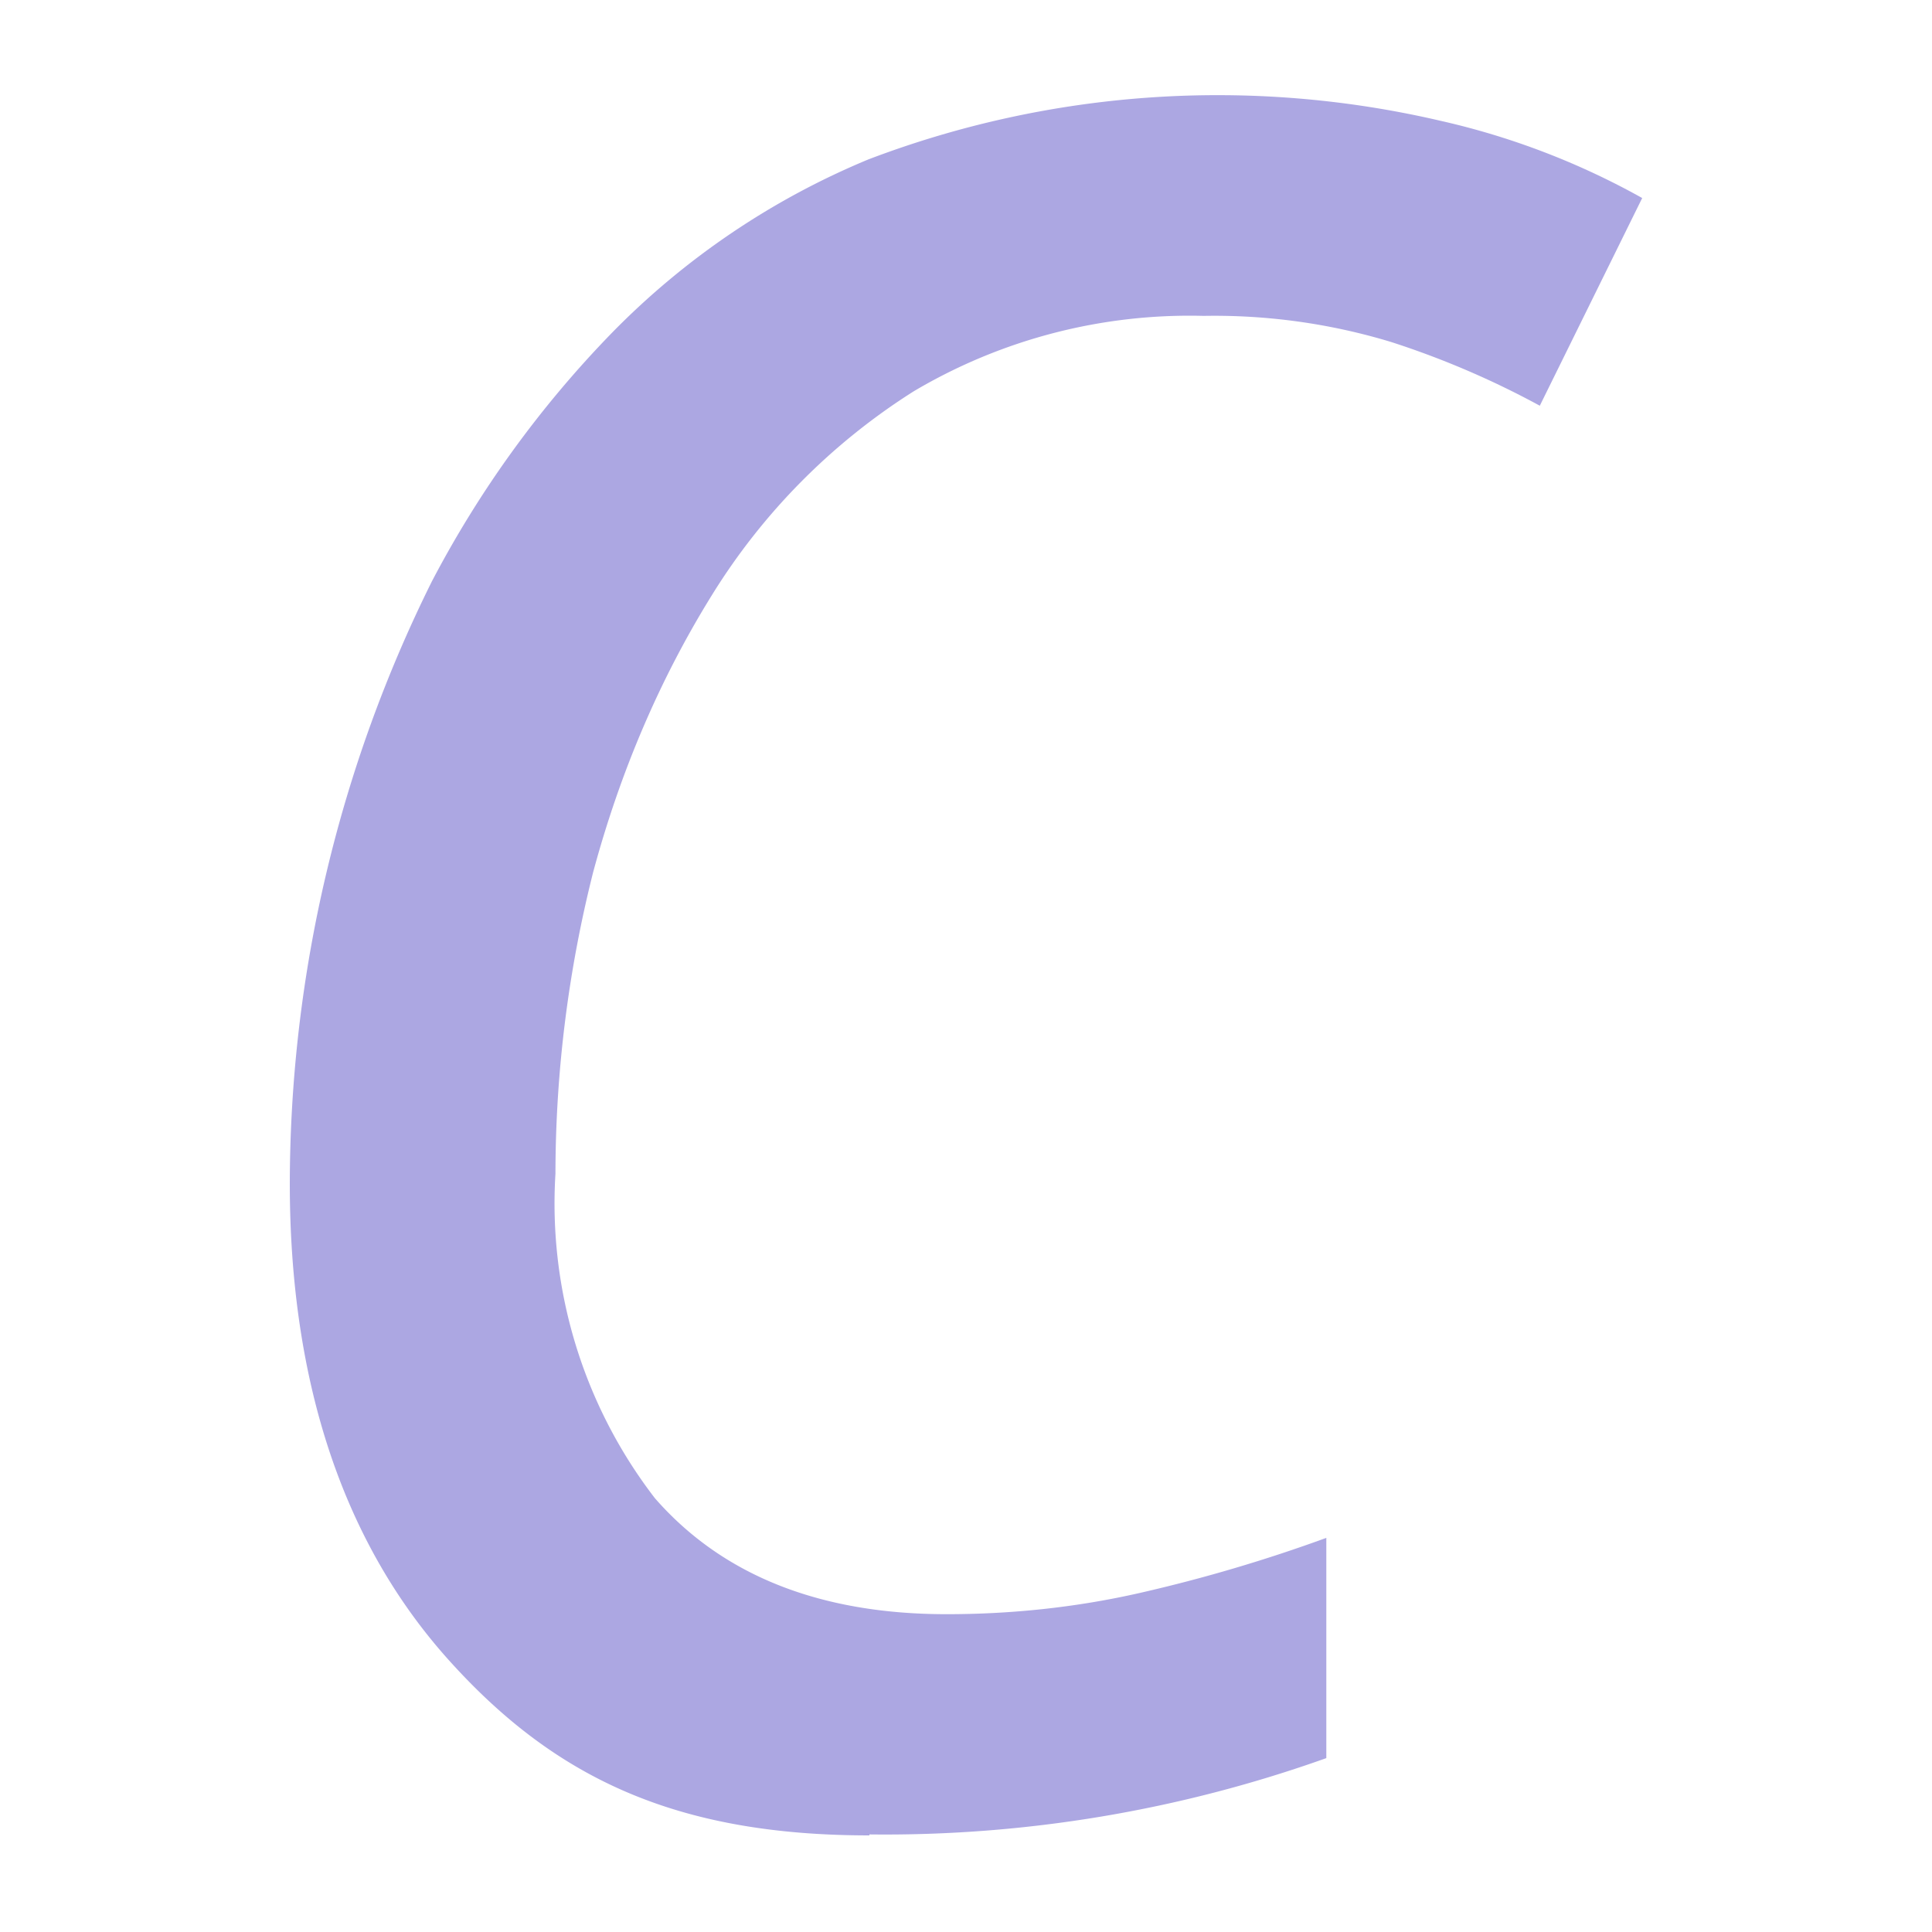 <?xml version="1.0" encoding="UTF-8"?>
<svg xmlns="http://www.w3.org/2000/svg" width="20" height="20" viewBox="0 0 20 20"><g fill="#aca7e2">
	<title>
		italic
	</title>
	<path d="M9 19c-2.01 0-3.26-.6-4.35-1.81S3 14.32 3 12.25a14.05 14.05 0 0 1 1.47-6.23 11 11 0 0 1 1.87-2.58 8 8 0 0 1 2.65-1.79 10.16 10.16 0 0 1 5.92-.4 7.8 7.8 0 0 1 2.09.8L15.94 4.2a9 9 0 0 0-1.54-.66 6.3 6.3 0 0 0-1.94-.27 5.6 5.6 0 0 0-3 .78 6.6 6.6 0 0 0-2.09 2.11c-.54.87-.95 1.83-1.23 2.87a12.8 12.8 0 0 0-.39 3.12 5 5 0 0 0 1.03 3.36c.7.8 1.71 1.2 3.02 1.2.67 0 1.34-.07 2-.22a16 16 0 0 0 1.93-.57v2.28a13.6 13.6 0 0 1-4.73.79Z"/>
</g></svg>
